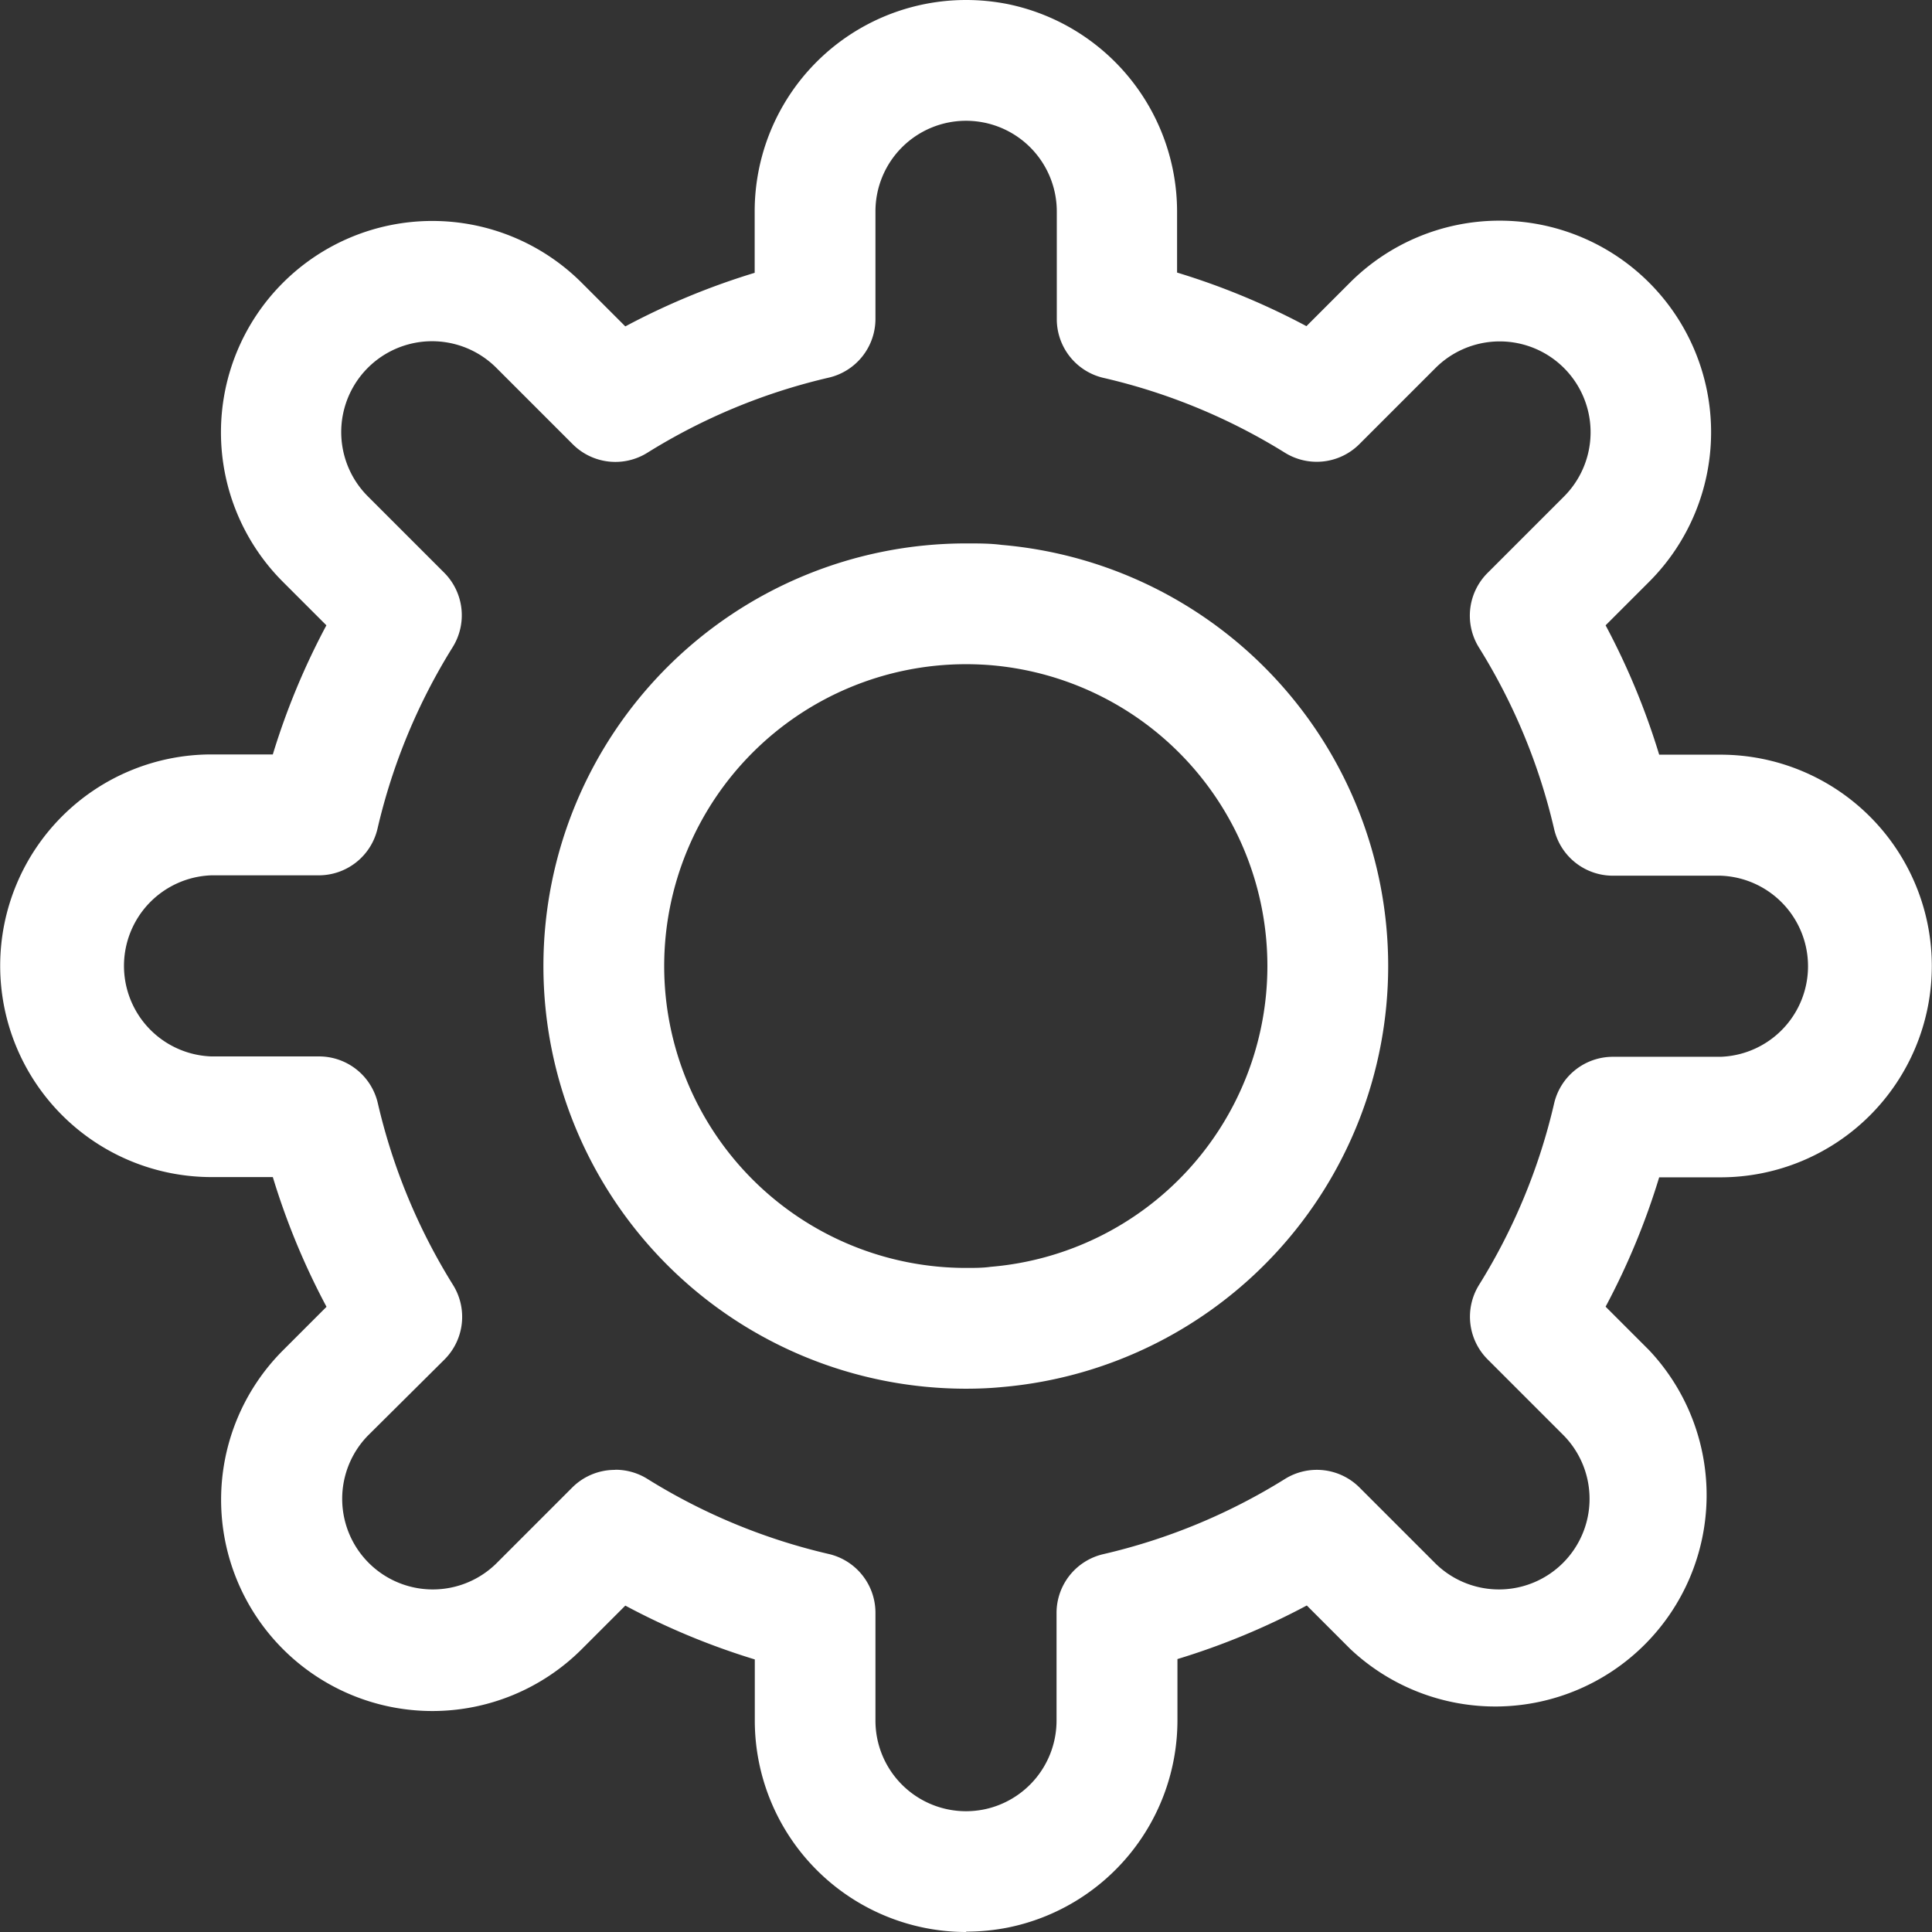 <svg xmlns="http://www.w3.org/2000/svg" width="15.757" height="15.757" viewBox="0 0 15.757 15.757">
    <rect x="0" y="0" width="15.757" height="15.757" fill="#333333" stroke="none"/>
    <defs>
        <style>
            .cls-1{fill:#ffffff}
        </style>
    </defs>
    <g id="settings">
        <path id="Caminho_416" d="M7.879 15.757a1.725 1.725 0 0 1-1.723-1.723v-.5a5.852 5.852 0 0 1-1.056-.439l-.355.355a1.723 1.723 0 1 1-2.437-2.437l.355-.355A5.856 5.856 0 0 1 2.225 9.6h-.5a1.723 1.723 0 0 1 0-3.447h.5A5.852 5.852 0 0 1 2.662 5.1l-.355-.355a1.723 1.723 0 1 1 2.438-2.438l.355.355a5.855 5.855 0 0 1 1.055-.437v-.5A1.724 1.724 0 0 1 7.879 0a1.748 1.748 0 0 1 .343.034A1.729 1.729 0 0 1 9.6 1.723v.5a5.852 5.852 0 0 1 1.055.437l.355-.355a1.723 1.723 0 1 1 2.44 2.44l-.355.355a5.855 5.855 0 0 1 .437 1.055h.5a1.723 1.723 0 0 1 0 3.447h-.5a5.852 5.852 0 0 1-.437 1.055l.355.355a1.724 1.724 0 0 1-2.437 2.437l-.355-.355a5.854 5.854 0 0 1-1.055.437v.5a1.725 1.725 0 0 1-1.379 1.689 1.748 1.748 0 0 1-.343.034zm.246-.517zm-3.106-3.253a.491.491 0 0 1 .26.074 4.881 4.881 0 0 0 1.48.613.492.492 0 0 1 .381.48v.879a.739.739 0 0 0 .739.739.76.76 0 0 0 .148-.015.74.74 0 0 0 .59-.724v-.879A.492.492 0 0 1 9 12.675a4.881 4.881 0 0 0 1.48-.613.492.492 0 0 1 .608.07l.622.622a.739.739 0 0 0 1.045-1.045l-.622-.622a.492.492 0 0 1-.07-.608A4.881 4.881 0 0 0 12.675 9a.492.492 0 0 1 .48-.381h.879a.739.739 0 0 0 0-1.477h-.879a.492.492 0 0 1-.48-.381 4.88 4.88 0 0 0-.613-1.48.492.492 0 0 1 .07-.608l.622-.622A.739.739 0 0 0 11.709 3l-.622.622a.492.492 0 0 1-.608.07A4.881 4.881 0 0 0 9 3.082a.492.492 0 0 1-.381-.48v-.879A.74.74 0 0 0 8.027 1a.759.759 0 0 0-.148-.015.739.739 0 0 0-.739.739V2.6a.492.492 0 0 1-.381.48 4.881 4.881 0 0 0-1.48.613.492.492 0 0 1-.608-.07L4.048 3A.739.739 0 0 0 3 4.048l.622.622a.492.492 0 0 1 .07.608 4.881 4.881 0 0 0-.613 1.48.492.492 0 0 1-.48.381h-.876a.739.739 0 0 0 0 1.477H2.6A.492.492 0 0 1 3.082 9a4.88 4.88 0 0 0 .613 1.48.492.492 0 0 1-.07.608L3 11.709a.739.739 0 0 0 1.045 1.045l.622-.622a.492.492 0 0 1 .348-.144z" class="cls-1" data-name="Caminho 416"/>
        <path id="Caminho_417" d="M147.447 150.894a3.447 3.447 0 1 1 0-6.894c.1 0 .2 0 .289.012a3.447 3.447 0 0 1 0 6.869c-.094.009-.191.013-.289.013zm0-5.909a2.462 2.462 0 1 0 0 4.924c.069 0 .138 0 .2-.009a2.462 2.462 0 0 0 0-4.907c-.062-.005-.131-.008-.2-.008z" class="cls-1" data-name="Caminho 417" transform="translate(-139.568 -139.568)"/>
    </g>
</svg>
